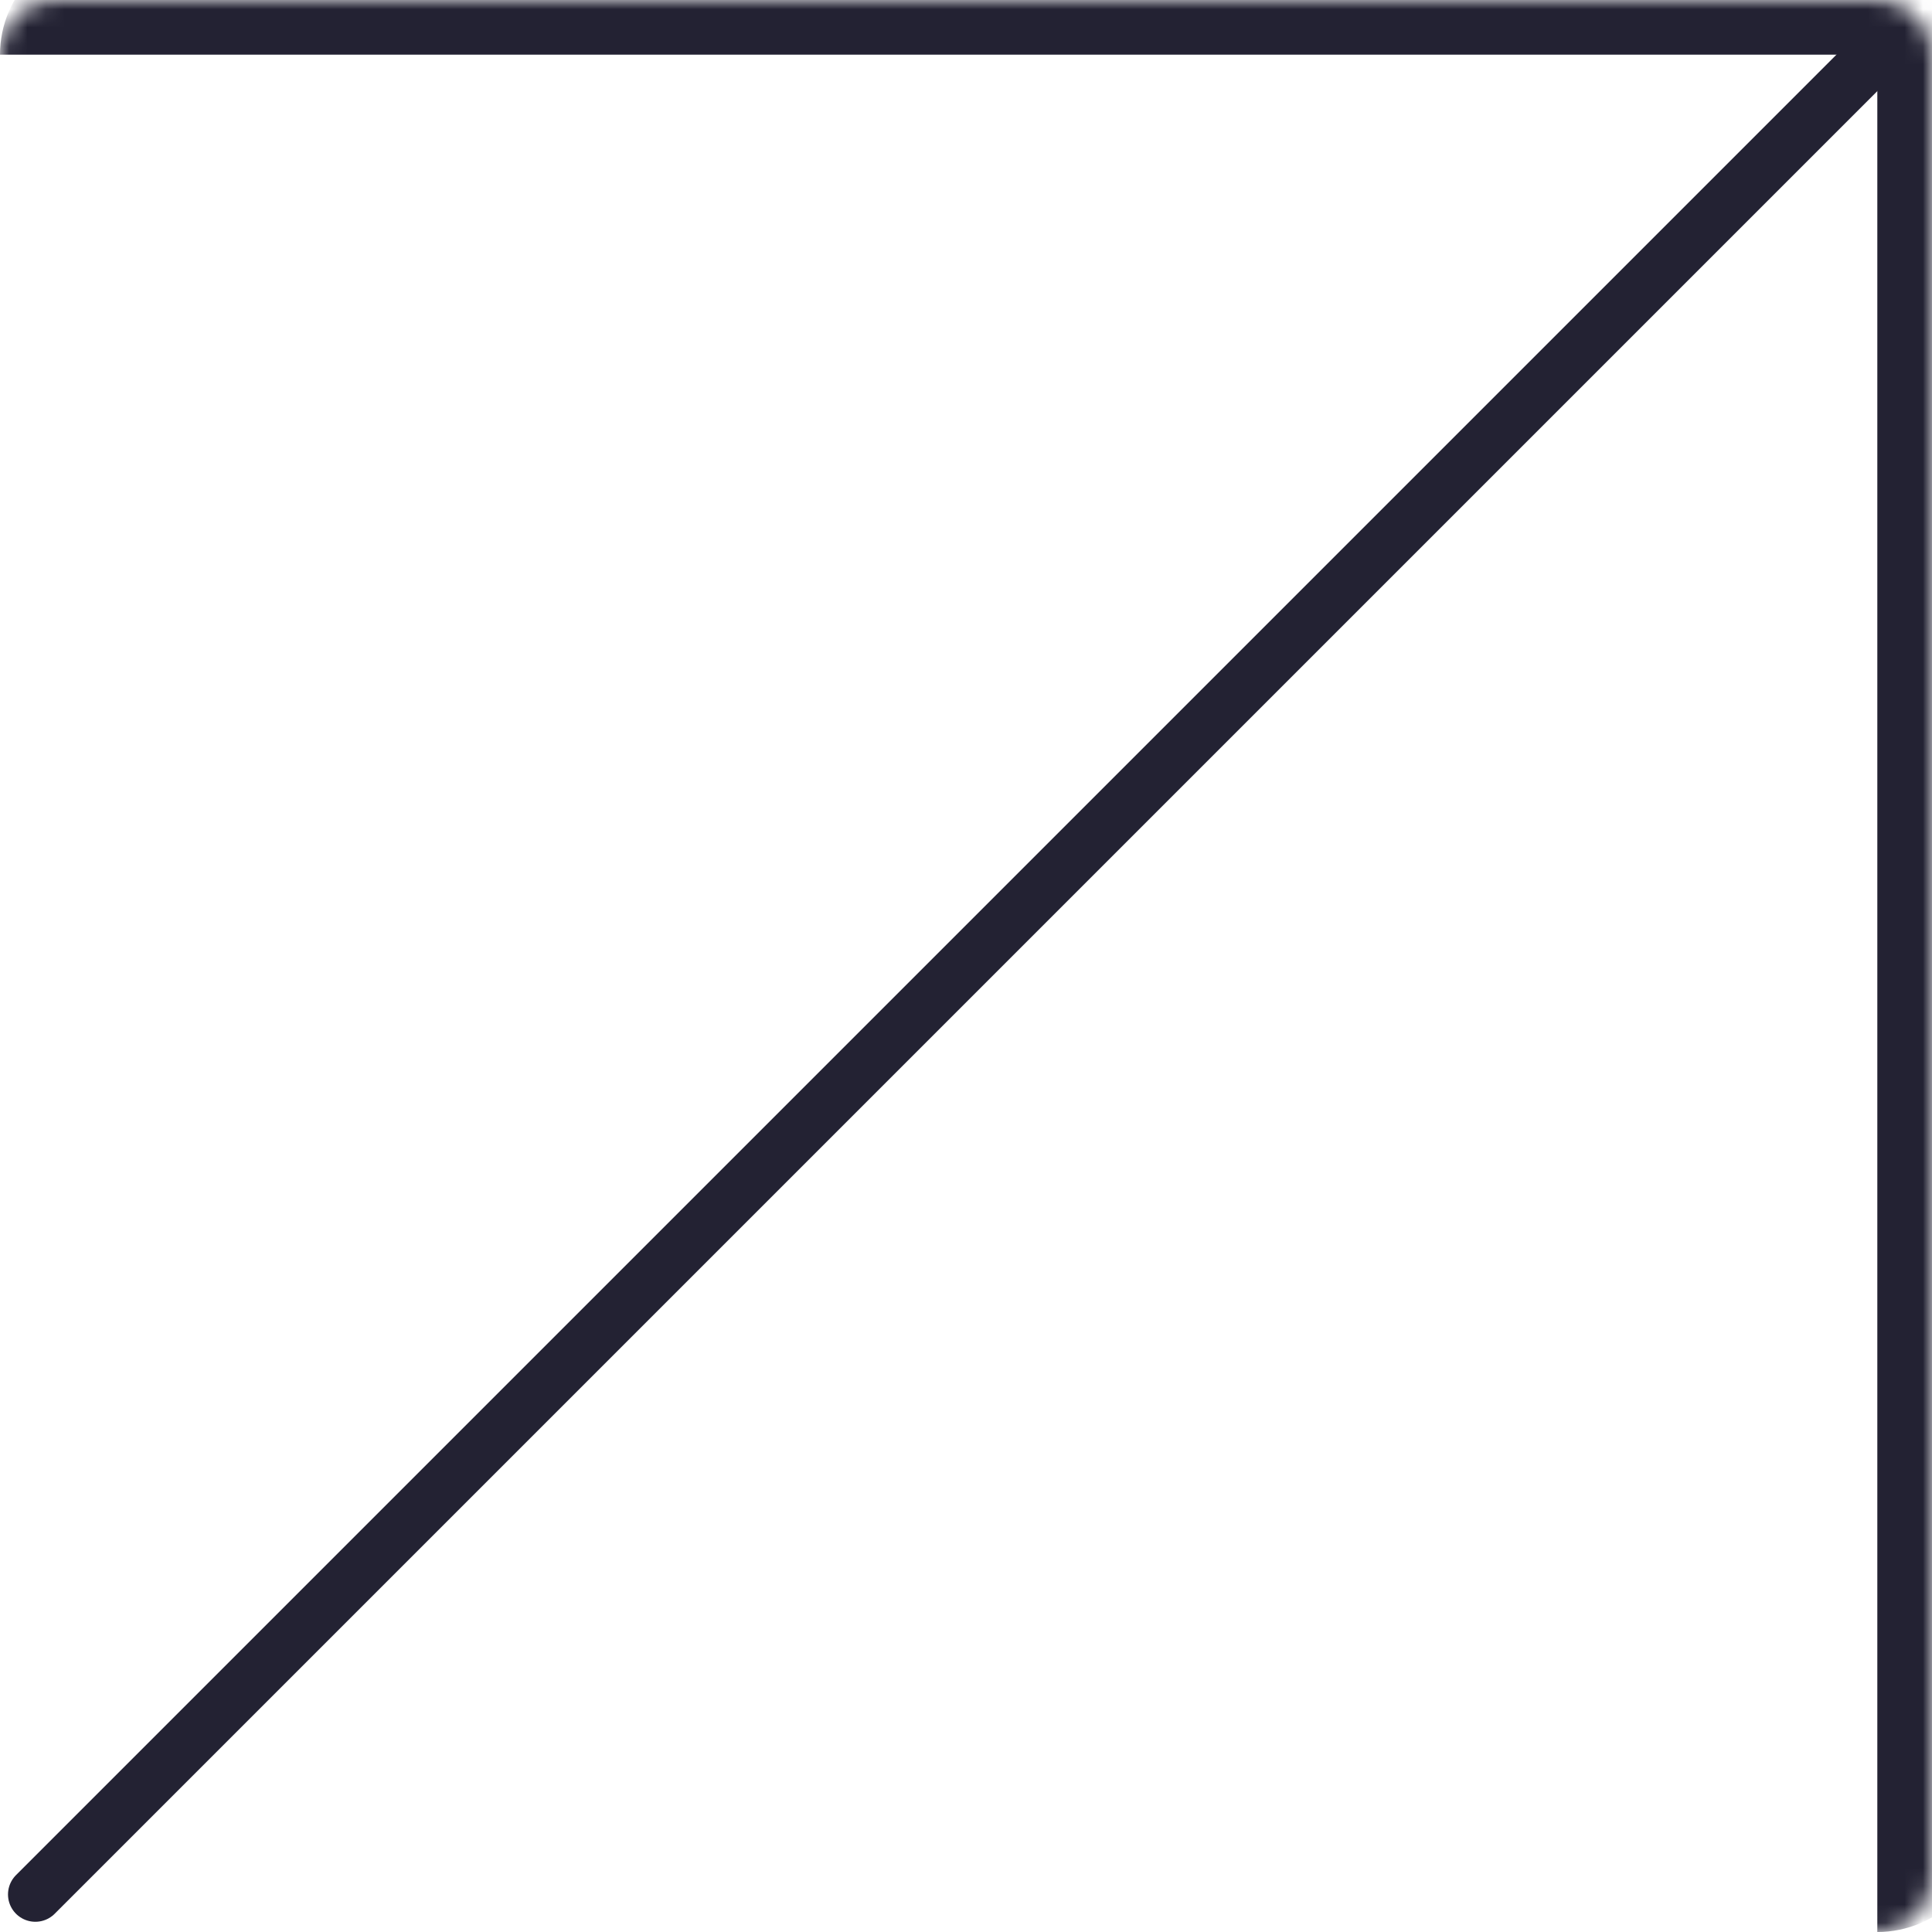 <svg width="106" height="106" viewBox="0 0 106 106" fill="none" xmlns="http://www.w3.org/2000/svg">
<mask id="path-1-inside-1_222_21" fill="white">
<path d="M3 106C1.343 106 -5.87108e-08 104.657 -1.31134e-07 103L-4.50227e-06 3C-4.5747e-06 1.343 1.343 -5.87108e-08 3 -1.31134e-07L103 -4.50227e-06C104.657 -4.5747e-06 106 1.343 106 3L106 103C106 104.657 104.657 106 103 106L3 106Z"/>
</mask>
<path d="M0 106L-4.63341e-06 0L0 106ZM103 -3C106.314 -3 109 -0.314 109 3L109 100C109 103.314 106.314 106 103 106C103 106 103 104.657 103 103L103 3L103 -3ZM106 106L0 106L106 106ZM-4.50227e-06 3C-4.64712e-06 -0.314 2.686 -3 6 -3L103 -3C106.314 -3 109 -0.314 109 3L103 3L3 3C1.343 3 -4.50227e-06 3 -4.50227e-06 3Z" fill="#232233" mask="url(#path-1-inside-1_222_21)"/>
<path d="M1.939 103.939L102.939 2.939" stroke="#232233" stroke-width="3" stroke-linecap="round" stroke-linejoin="round"/>
</svg>
